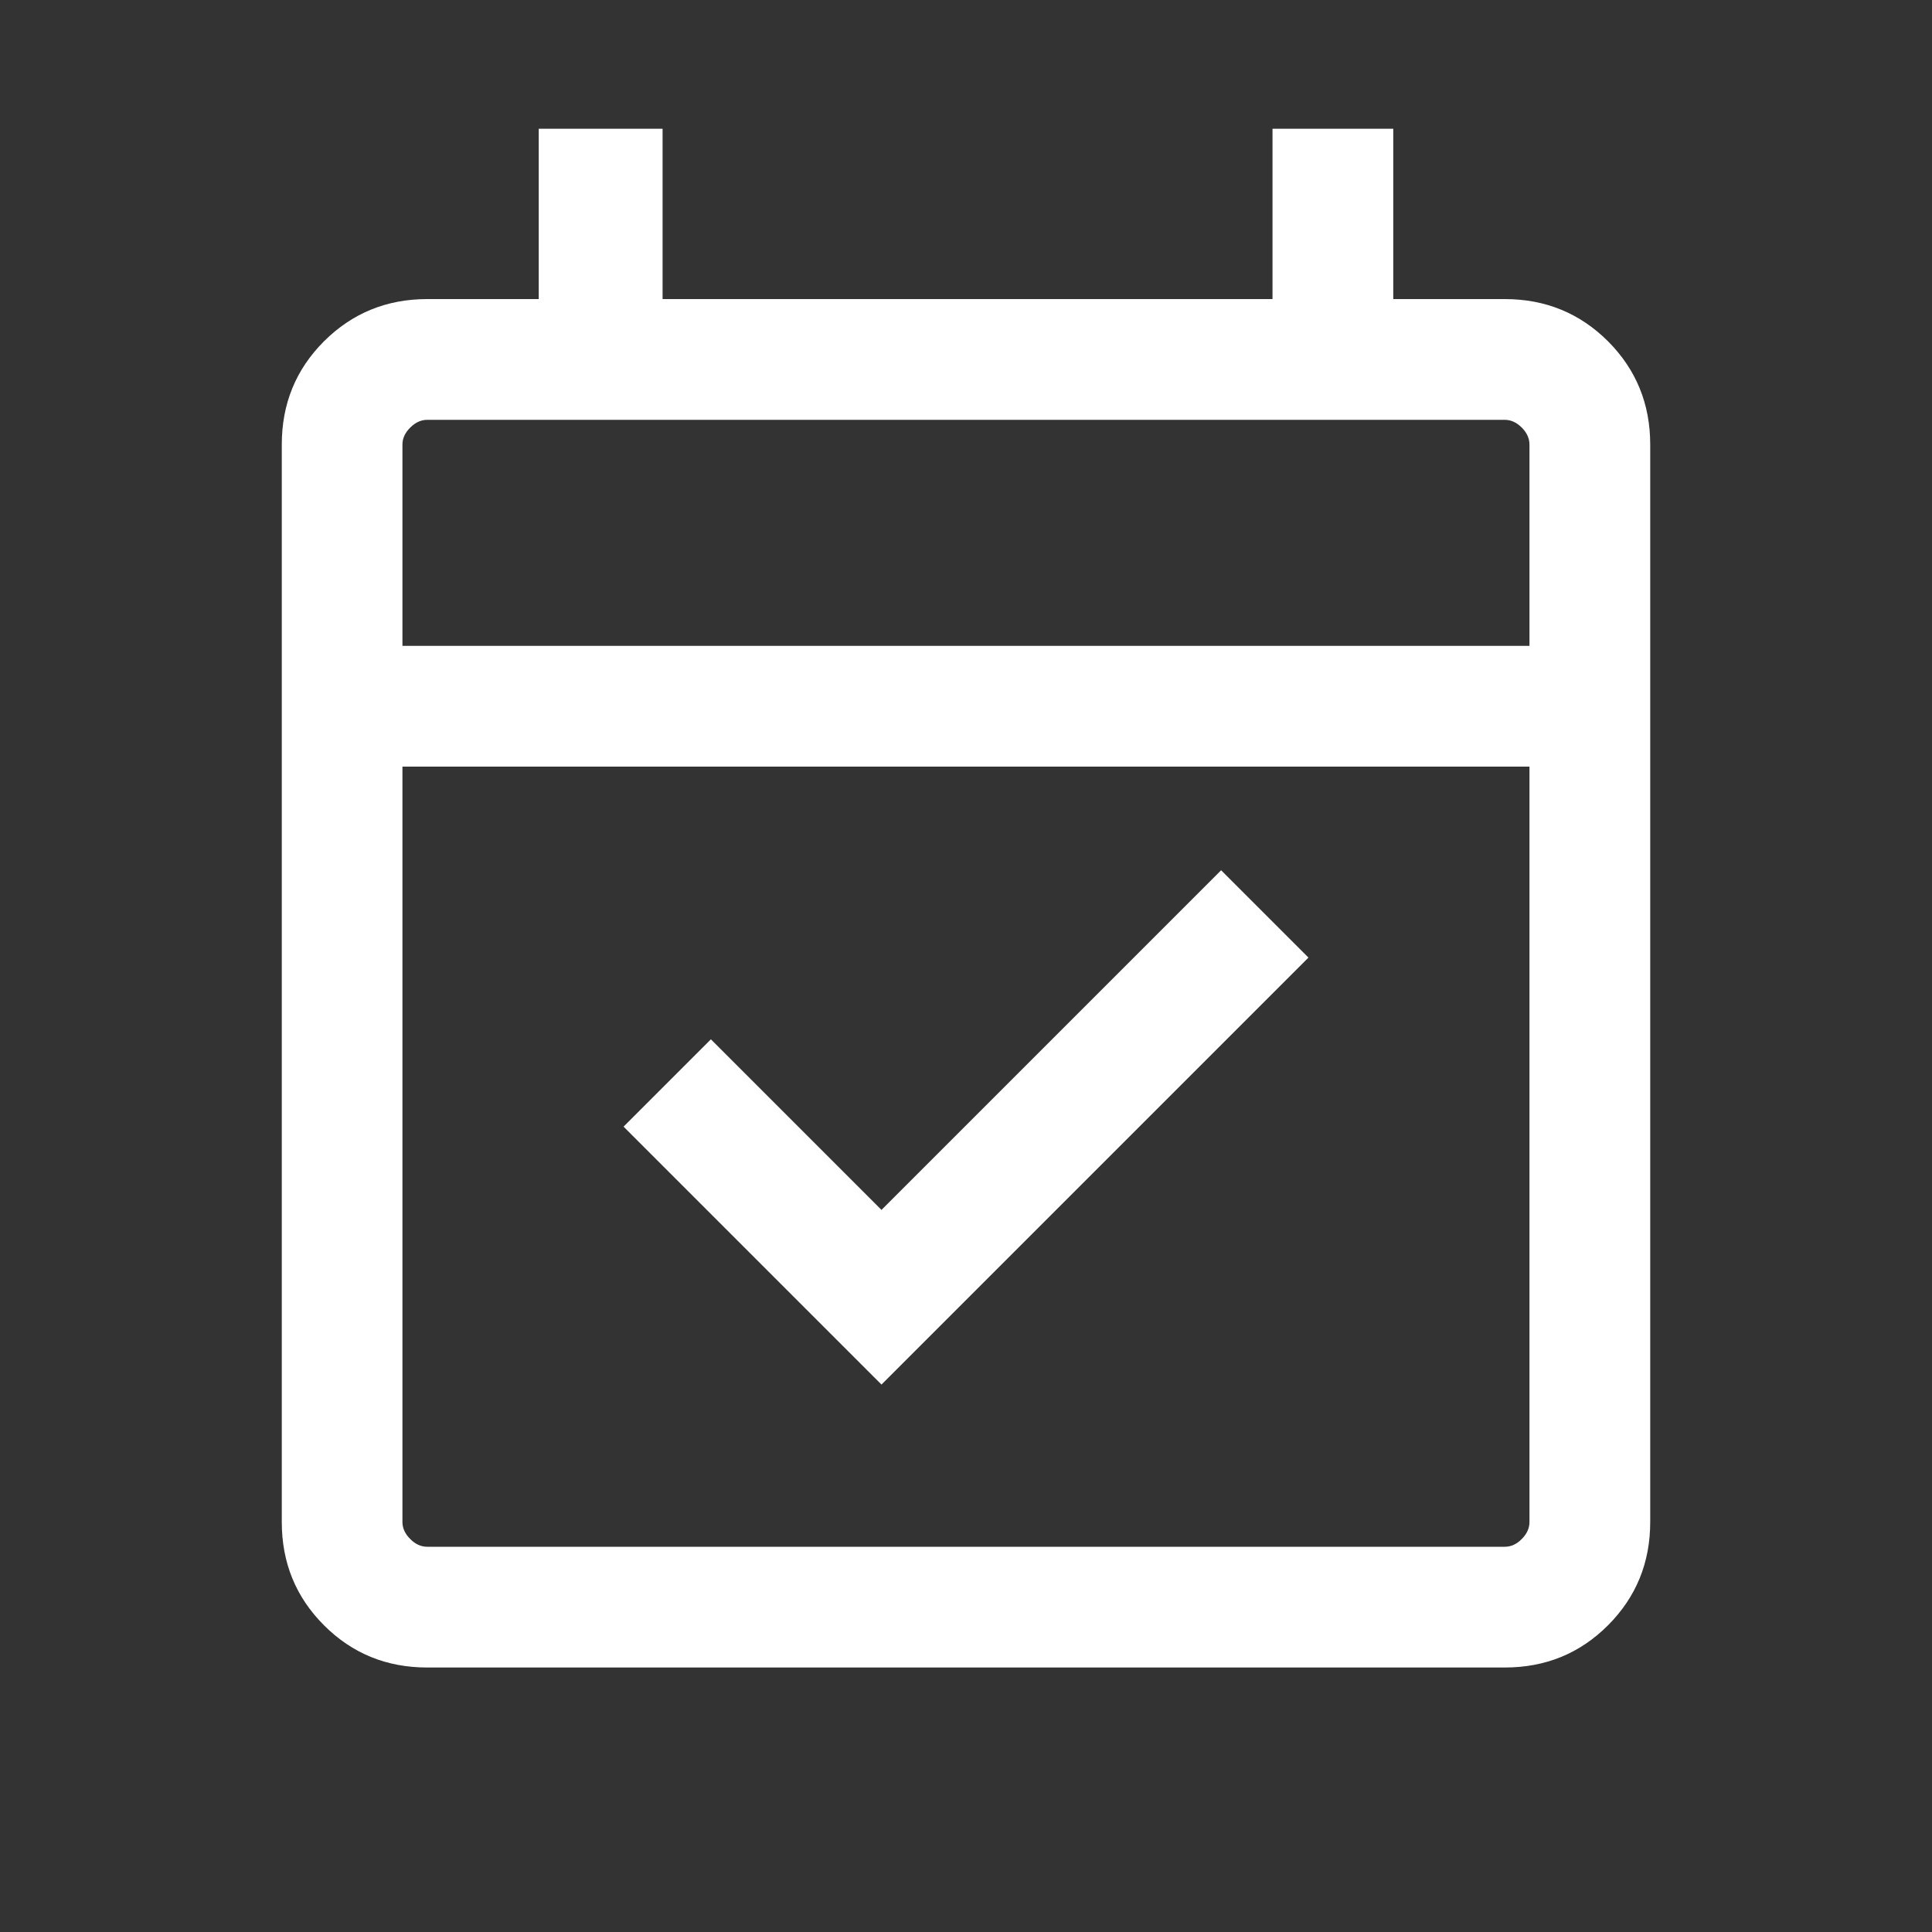 <svg width="20" height="20" viewBox="0 0 20 20" fill="none" xmlns="http://www.w3.org/2000/svg">
<rect x="0" y="0" width="20" height="20" fill="#333333" stroke="none"/>
<mask id="mask0_476_5331" style="mask-type:alpha" maskUnits="userSpaceOnUse" x="0" y="0" width="20" height="20">
<rect width="20" height="20" fill="#D9D9D9"/>
</mask>
<g mask="url(#mask0_476_5331)">
<path d="M9.125 14.333L6.455 11.663L7.359 10.759L9.125 12.525L12.641 9.009L13.545 9.913L9.125 14.333ZM4.423 17.262C4.002 17.262 3.646 17.117 3.354 16.825C3.062 16.533 2.917 16.177 2.917 15.756V4.602C2.917 4.181 3.062 3.825 3.354 3.533C3.646 3.242 4.002 3.096 4.423 3.096H5.577V1.333H6.859V3.096H13.173V1.333H14.423V3.096H15.577C15.998 3.096 16.354 3.242 16.646 3.533C16.937 3.825 17.083 4.181 17.083 4.602V15.756C17.083 16.177 16.937 16.533 16.646 16.825C16.354 17.117 15.998 17.262 15.577 17.262H4.423ZM4.423 16.012H15.577C15.641 16.012 15.7 15.986 15.753 15.932C15.806 15.879 15.833 15.82 15.833 15.756V7.936H4.166V15.756C4.166 15.82 4.193 15.879 4.247 15.932C4.3 15.986 4.359 16.012 4.423 16.012ZM4.166 6.686H15.833V4.602C15.833 4.538 15.806 4.479 15.753 4.426C15.7 4.373 15.641 4.346 15.577 4.346H4.423C4.359 4.346 4.3 4.373 4.247 4.426C4.193 4.479 4.166 4.538 4.166 4.602V6.686Z" fill="white"/>
</g>
</svg>
